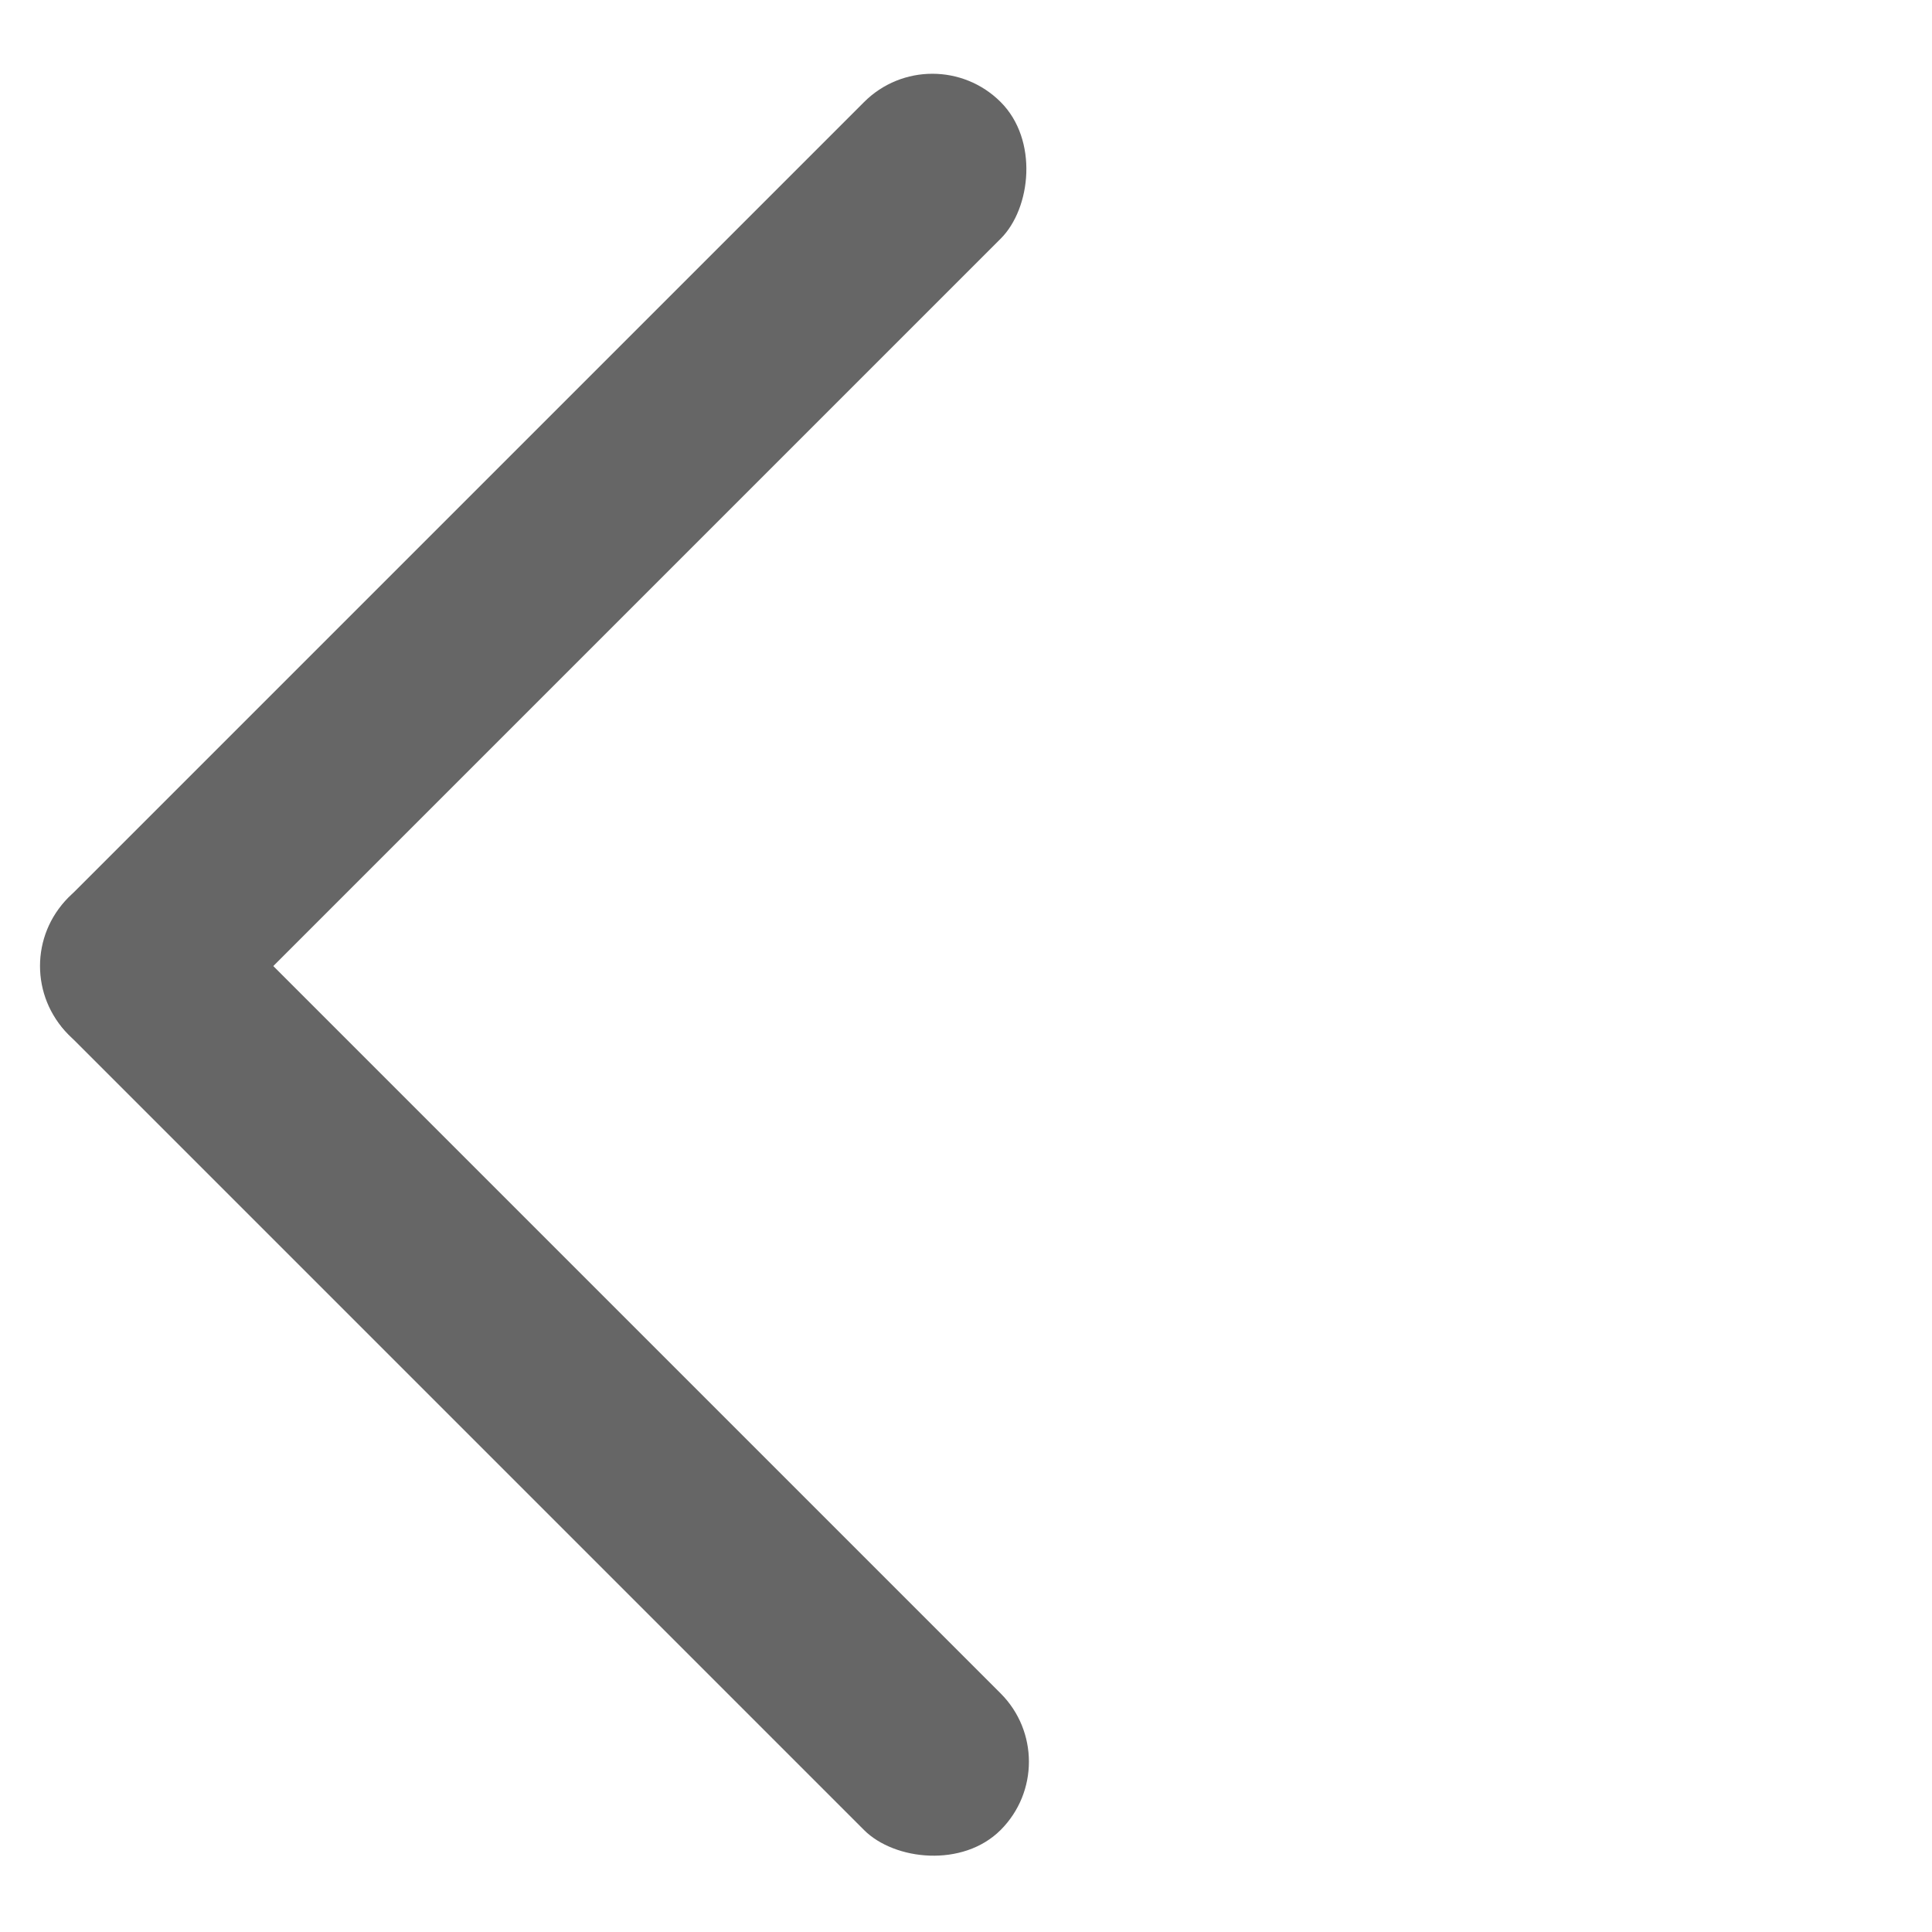 <svg xmlns="http://www.w3.org/2000/svg" width="20" height="20" viewBox="0 0 20 20">
    <defs>
        <clipPath id="clip-path">
            <path id="사각형_841" fill="#fff" d="M0 0H20V20H0z"/>
        </clipPath>
        <style>
            .cls-3{fill:#666}
        </style>
    </defs>
    <g id="마스크_그룹_195" clip-path="url(#clip-path)">
        <g id="그룹_787" transform="rotate(-45 12.071 5)">
            <rect id="사각형_839" width="2" height="13.649" class="cls-3" rx="1"/>
            <rect id="사각형_840" width="2" height="13.649" class="cls-3" rx="1" transform="rotate(90 6.824 6.825)"/>
        </g>
    </g>
</svg>
